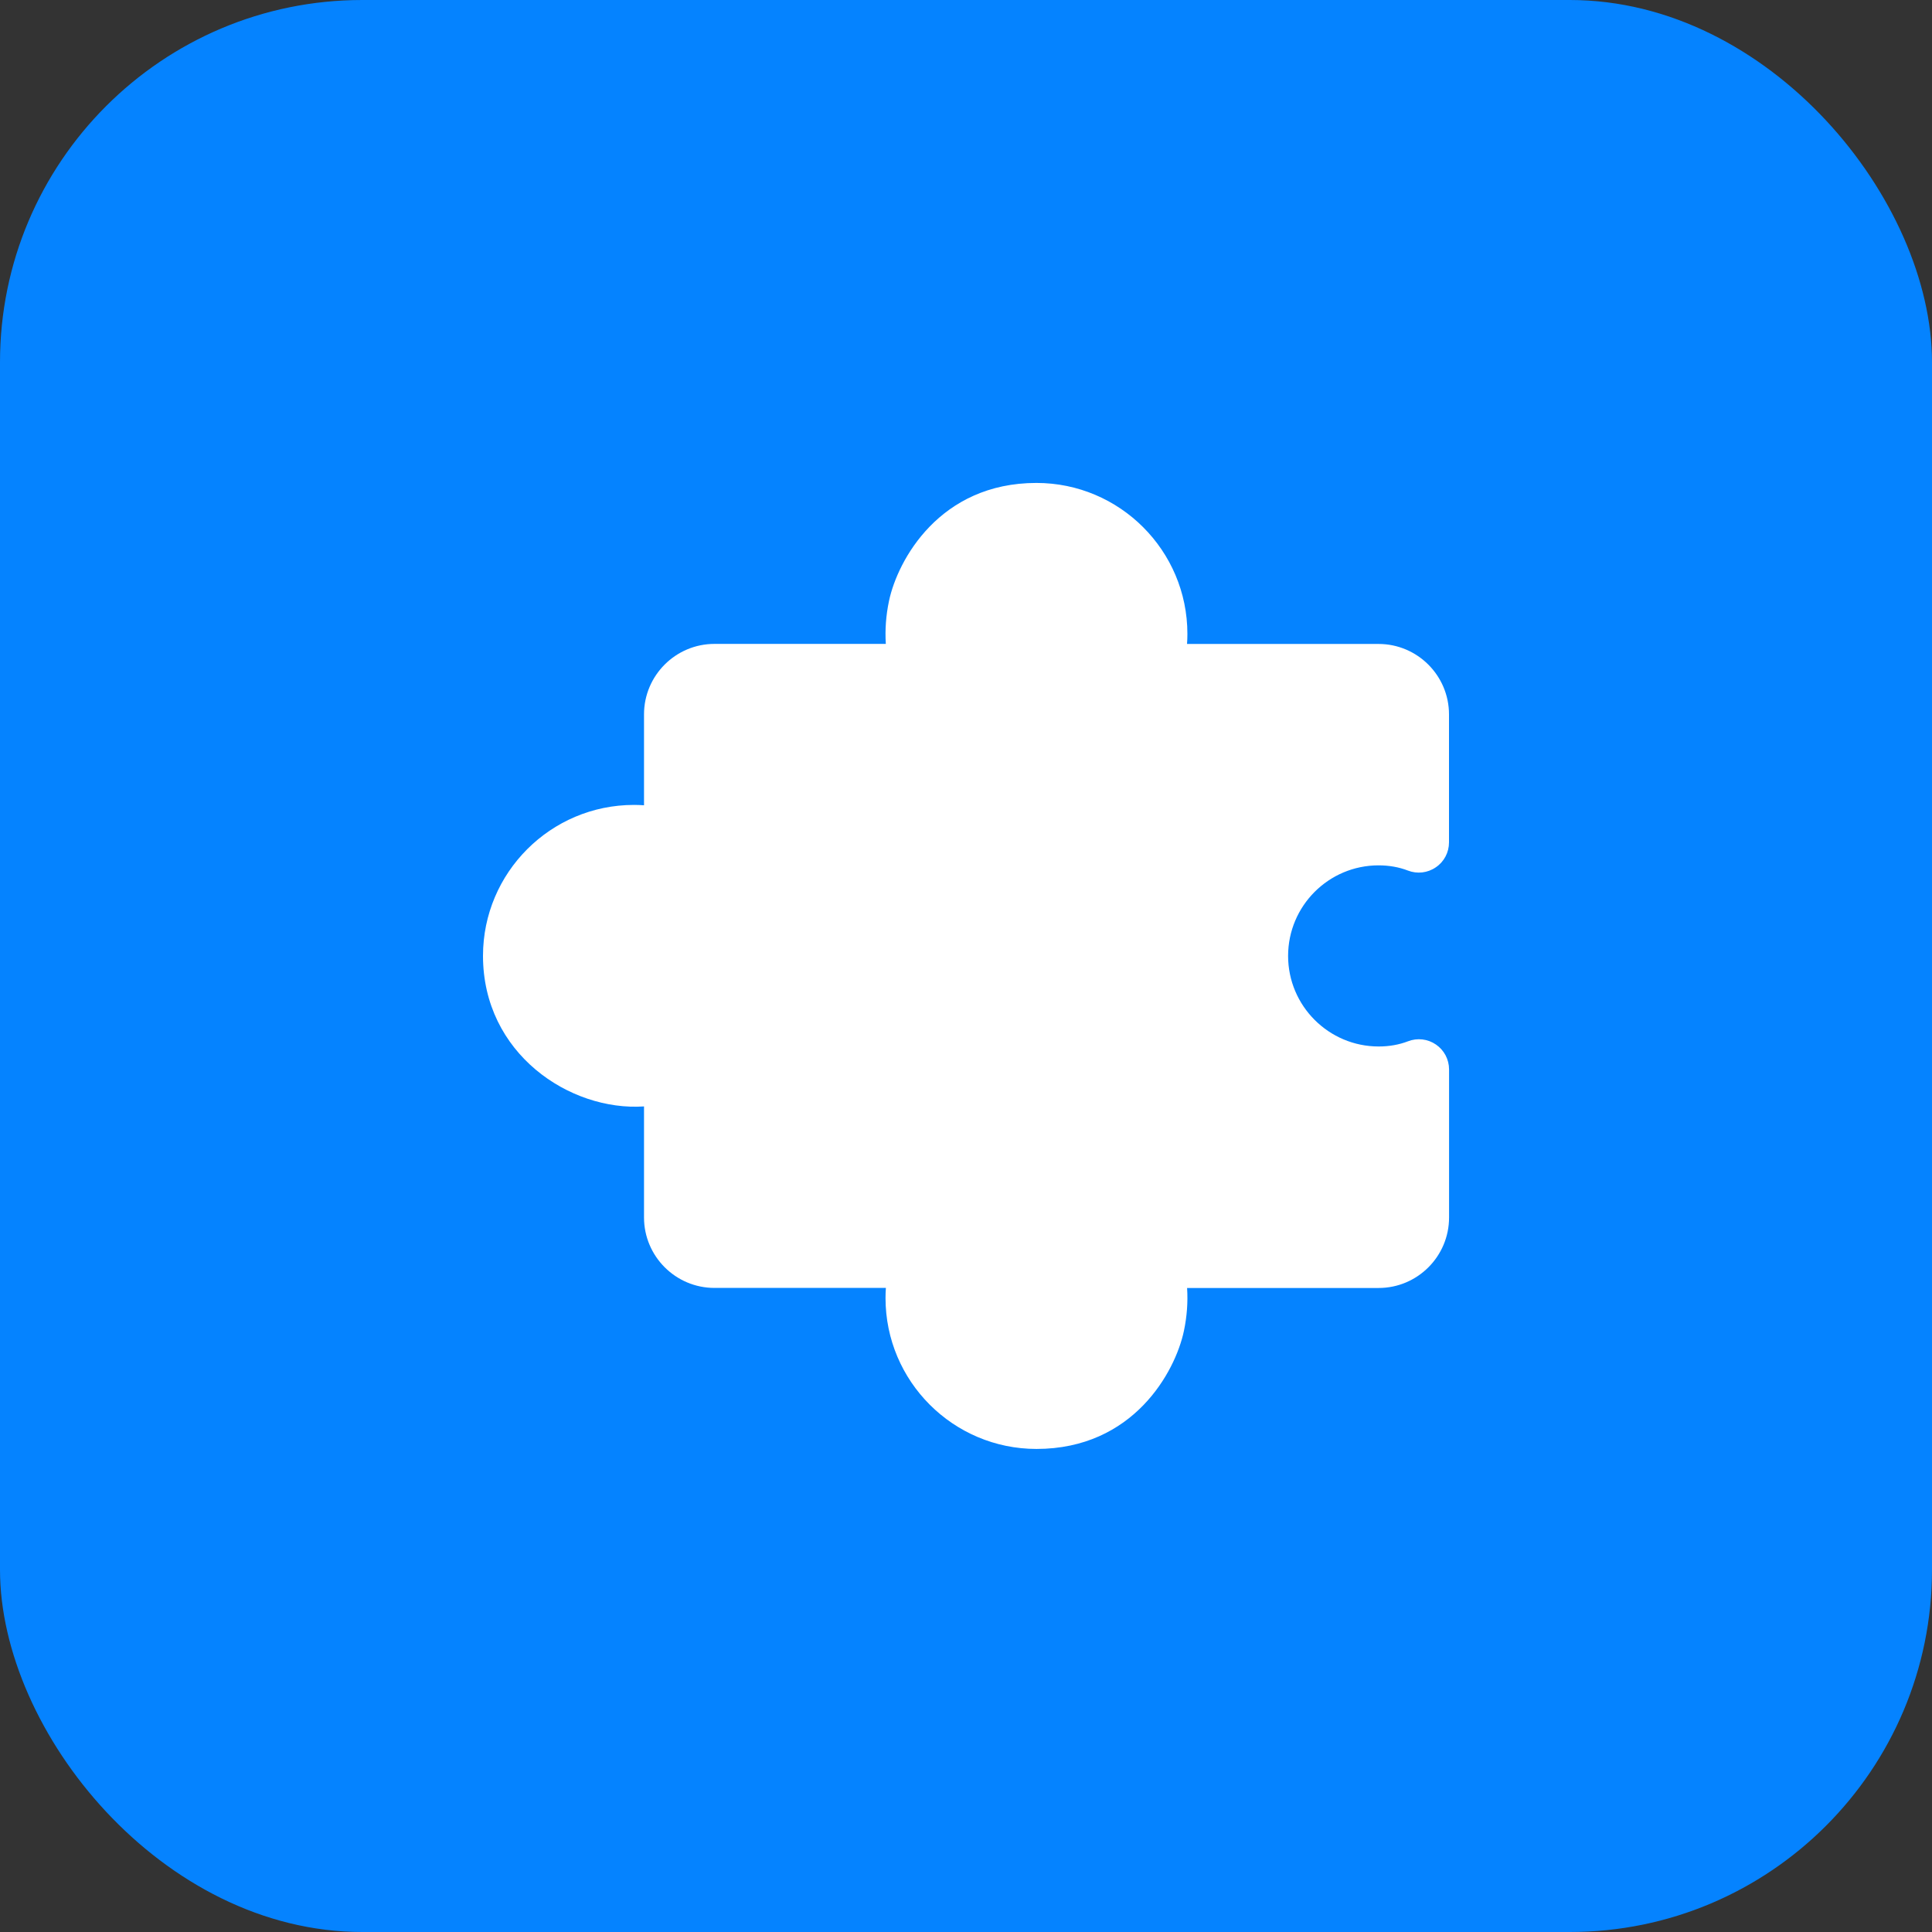 
            <svg class="icon" viewBox="0 0 32 32" xmlns="http://www.w3.org/2000/svg">
            <rect x="0" y="0" width="32" height="32" fill="#333333" stroke="none"/>
            <style>
                .background {fill:#0583ff} .primary {fill:#ffffff;} .secondary {fill:#afcefc;}
            </style>
            <rect class="background" width="32" height="32" rx="6"/><path d="m22.833 14.333c.174 0 .338.029.486.086.154.06.327.04.463-.054.137-.092.218-.247.218-.412v-2.12c0-.643-.523-1.167-1.167-1.167h-3.172c.004-.055.006-.111.006-.167 0-1.379-1.121-2.5-2.5-2.5-1.604 0-2.299 1.278-2.442 1.953-.051.241-.068.48-.053.713h-2.838c-.643 0-1.167.523-1.167 1.167v1.506c-.055-.004-.111-.006-.167-.006-1.379 0-2.5 1.121-2.5 2.5 0 1.616 1.435 2.576 2.667 2.494v1.839c0 .643.523 1.167 1.167 1.167h2.839c-.004.055-.006.111-.006.167 0 1.379 1.121 2.5 2.5 2.5 1.605 0 2.299-1.278 2.442-1.953.051-.241.068-.48.053-.713h3.172c.643 0 1.167-.523 1.167-1.167v-2.453c0-.165-.081-.319-.217-.412-.135-.093-.308-.114-.463-.054-.148.057-.312.086-.486.086-.827 0-1.5-.673-1.5-1.5s.671-1.5 1.498-1.5z" class="primary"/></svg>
            